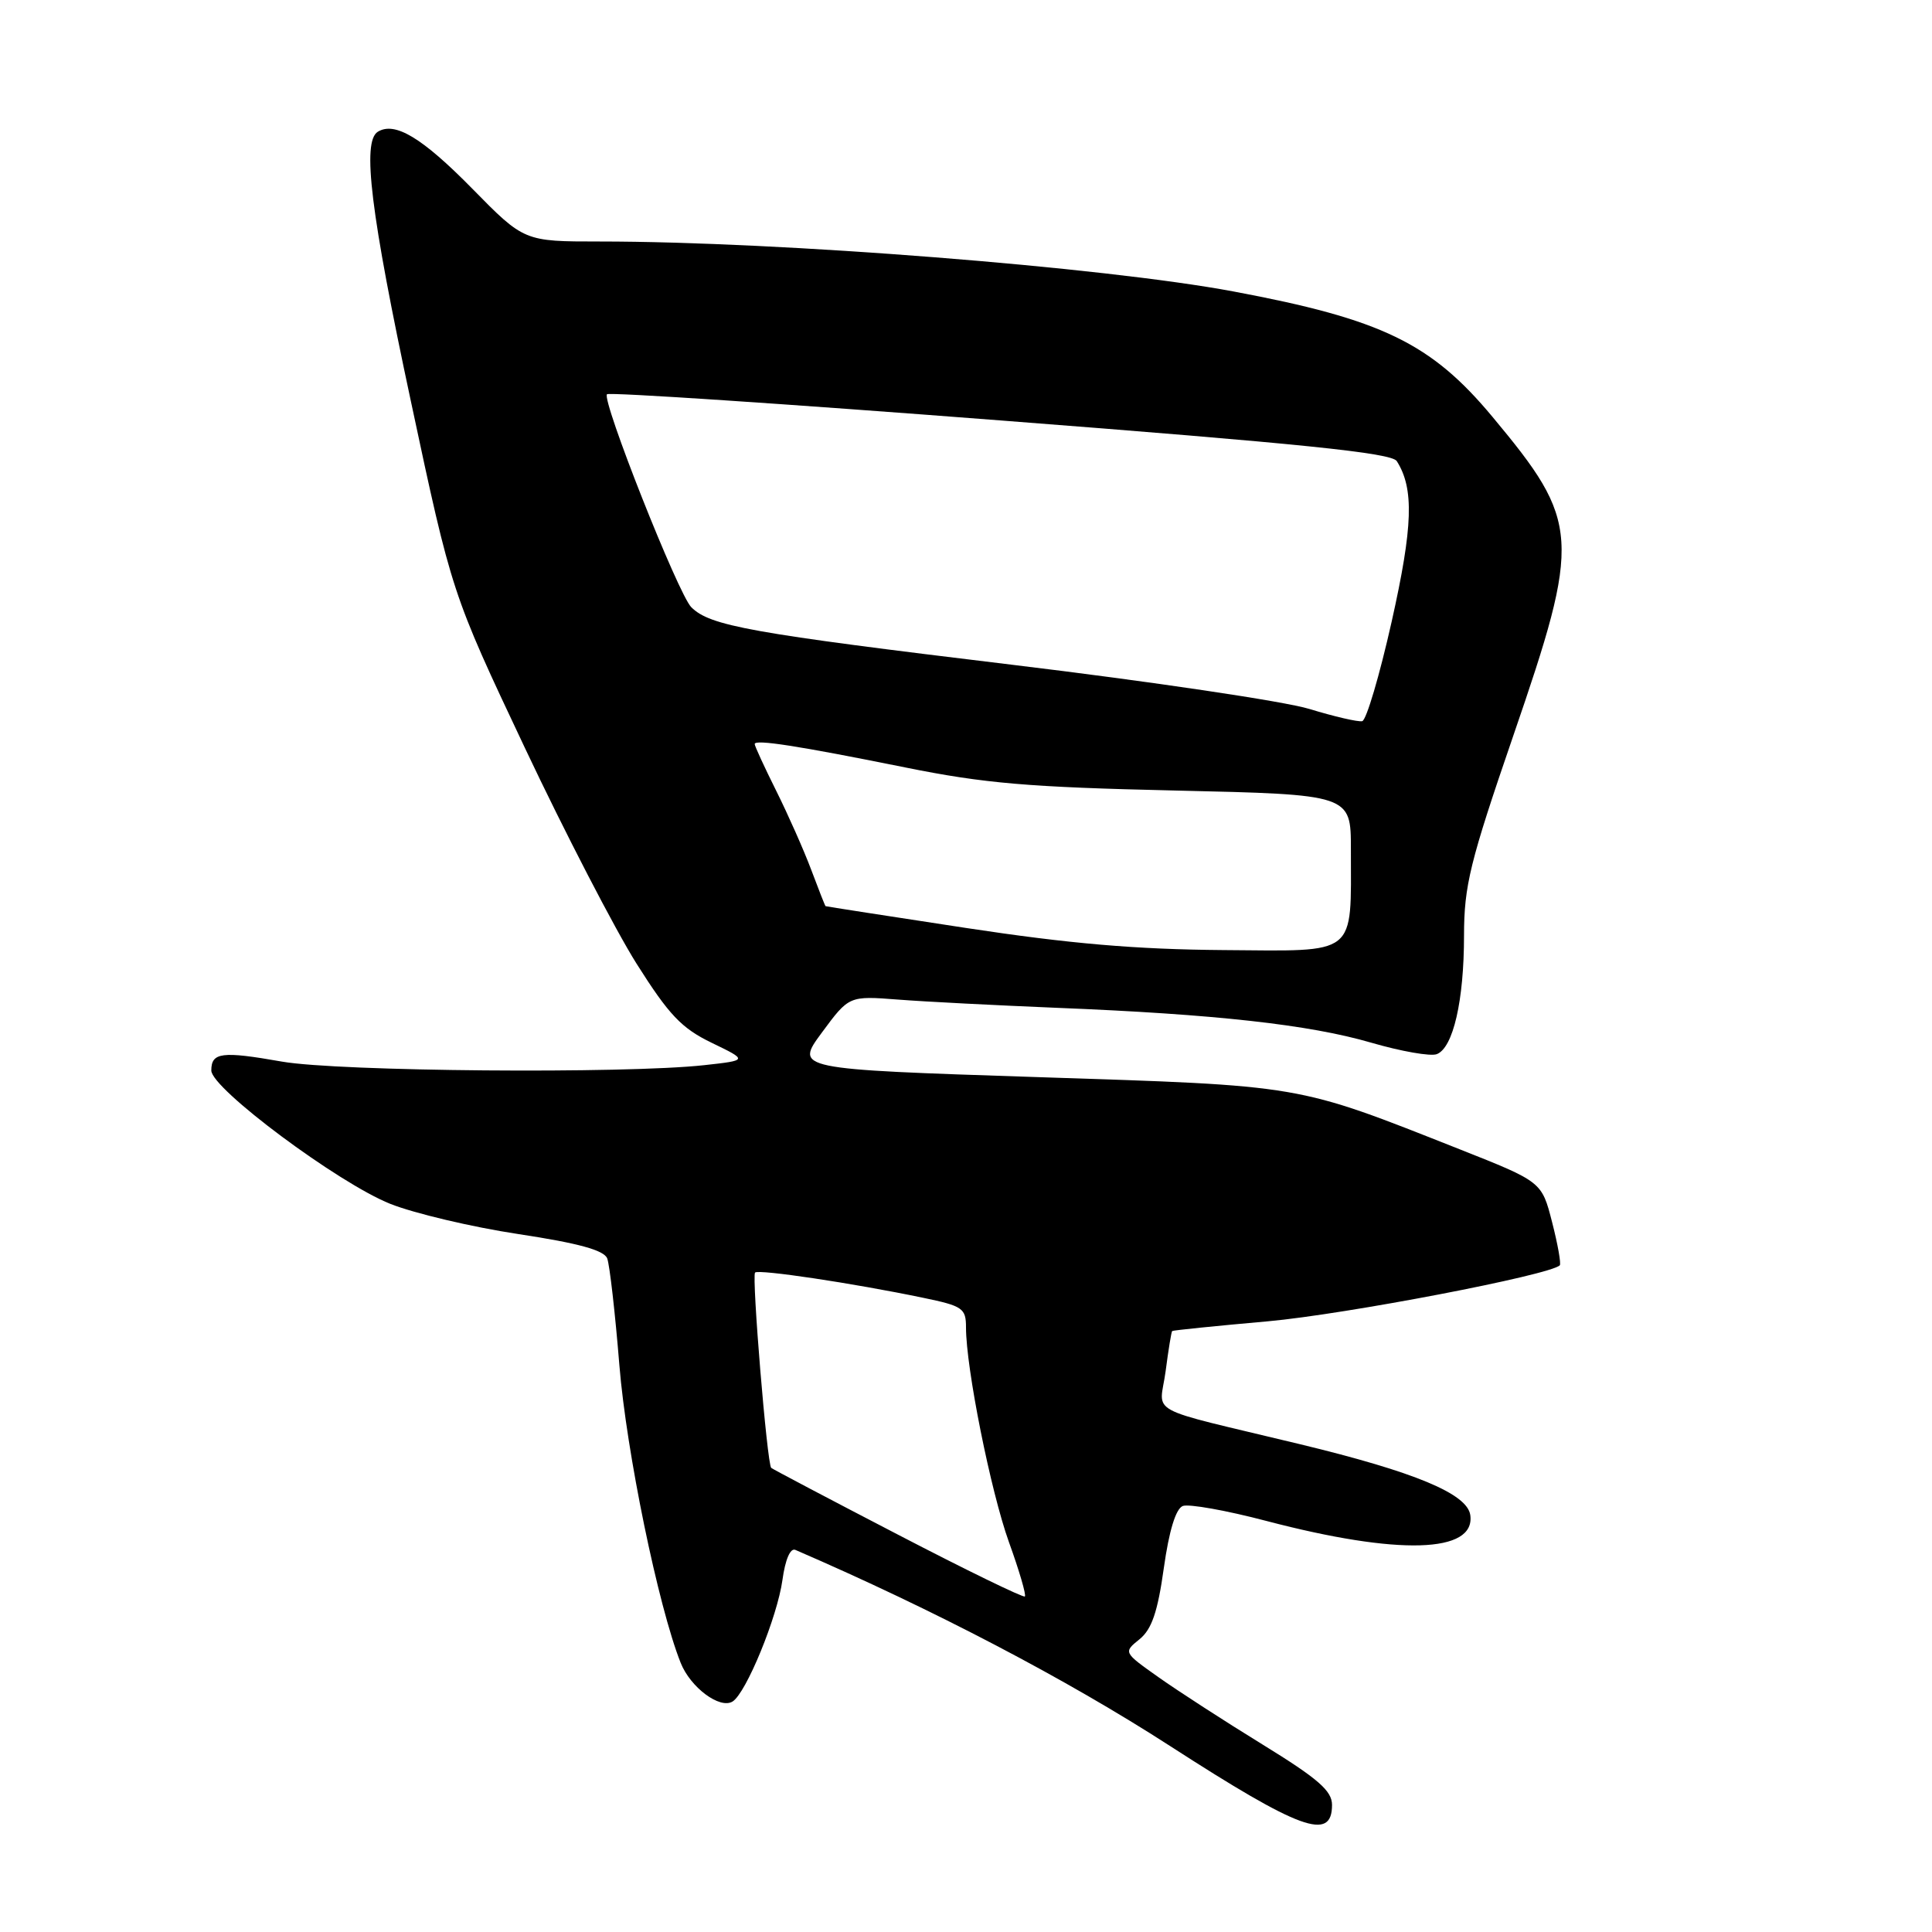 <?xml version="1.0" encoding="UTF-8" standalone="no"?>
<!DOCTYPE svg PUBLIC "-//W3C//DTD SVG 1.1//EN" "http://www.w3.org/Graphics/SVG/1.1/DTD/svg11.dtd" >
<svg xmlns="http://www.w3.org/2000/svg" xmlns:xlink="http://www.w3.org/1999/xlink" version="1.1" viewBox="0 0 256 256">
 <g >
 <path fill="currentColor"
d=" M 176.50 239.16 C 176.50 237.29 174.66 235.69 167.30 231.16 C 162.24 228.05 156.02 224.02 153.48 222.22 C 148.85 218.94 148.85 218.94 150.99 217.21 C 152.61 215.90 153.40 213.59 154.21 207.79 C 154.91 202.81 155.80 199.91 156.73 199.55 C 157.52 199.25 162.52 200.14 167.83 201.54 C 185.30 206.12 195.54 205.82 194.82 200.75 C 194.42 197.93 187.47 195.04 172.28 191.37 C 151.27 186.30 153.66 187.60 154.45 181.70 C 154.82 178.86 155.21 176.46 155.32 176.37 C 155.42 176.27 161.12 175.69 168.00 175.08 C 178.31 174.15 205.38 168.96 206.68 167.66 C 206.87 167.46 206.42 164.89 205.66 161.94 C 204.29 156.59 204.29 156.59 193.40 152.28 C 171.55 143.64 172.94 143.88 137.41 142.72 C 105.32 141.67 105.32 141.67 108.91 136.81 C 112.50 131.95 112.50 131.95 119.00 132.45 C 122.58 132.73 132.03 133.21 140.00 133.54 C 160.98 134.38 173.51 135.77 181.69 138.16 C 185.65 139.31 189.56 140.00 190.38 139.68 C 192.55 138.85 193.99 132.60 193.99 123.98 C 194.00 117.34 194.76 114.25 200.50 97.54 C 209.54 71.24 209.40 69.20 197.75 55.22 C 189.62 45.46 183.09 42.30 163.44 38.62 C 146.13 35.38 103.26 32.00 79.47 32.00 C 69.45 32.00 69.45 32.00 62.55 24.97 C 55.92 18.23 52.32 16.07 50.06 17.46 C 47.95 18.77 49.10 28.18 54.44 53.15 C 59.87 78.61 59.87 78.61 69.53 99.06 C 74.84 110.30 81.51 123.18 84.34 127.68 C 88.65 134.50 90.30 136.24 94.31 138.18 C 99.11 140.50 99.11 140.50 93.31 141.14 C 82.79 142.30 44.86 141.98 37.37 140.67 C 29.37 139.26 28.00 139.44 28.00 141.85 C 28.00 144.24 44.81 156.76 51.72 159.52 C 54.90 160.78 62.53 162.59 68.68 163.52 C 76.67 164.73 80.04 165.66 80.46 166.75 C 80.78 167.60 81.51 173.96 82.07 180.89 C 83.00 192.36 87.21 212.83 90.19 220.33 C 91.48 223.59 95.38 226.50 97.07 225.46 C 98.87 224.34 103.00 214.27 103.68 209.34 C 104.05 206.65 104.72 205.08 105.39 205.37 C 123.70 213.28 141.32 222.50 155.00 231.33 C 172.31 242.50 176.50 244.03 176.50 239.16 Z  M 118.97 203.34 C 109.91 198.64 102.36 194.66 102.19 194.50 C 101.64 193.99 99.59 169.08 100.05 168.62 C 100.53 168.16 112.94 170.01 122.30 171.96 C 127.57 173.05 128.00 173.35 128.00 175.89 C 128.00 181.28 131.27 197.60 133.69 204.34 C 135.05 208.10 136.00 211.34 135.80 211.54 C 135.60 211.73 128.03 208.05 118.97 203.34 Z  M 128.00 122.96 C 117.83 121.41 109.45 120.11 109.39 120.07 C 109.32 120.03 108.47 117.86 107.49 115.25 C 106.51 112.64 104.42 107.93 102.85 104.78 C 101.28 101.63 100.00 98.85 100.00 98.59 C 100.00 97.93 105.68 98.81 120.00 101.70 C 130.46 103.81 136.30 104.31 155.75 104.75 C 179.00 105.28 179.00 105.28 179.00 112.52 C 179.00 126.84 180.03 126.02 162.12 125.89 C 150.51 125.80 141.75 125.05 128.00 122.96 Z  M 173.50 93.94 C 170.20 92.93 152.43 90.29 134.00 88.07 C 99.37 83.89 94.09 82.94 91.60 80.46 C 89.87 78.73 79.68 52.99 80.43 52.24 C 80.71 51.95 104.18 53.51 132.57 55.71 C 172.47 58.79 184.39 60.01 185.08 61.10 C 187.39 64.74 187.23 69.75 184.40 82.38 C 182.80 89.50 181.05 95.43 180.50 95.56 C 179.95 95.68 176.80 94.95 173.50 93.94 Z "/>
</g>
</svg>